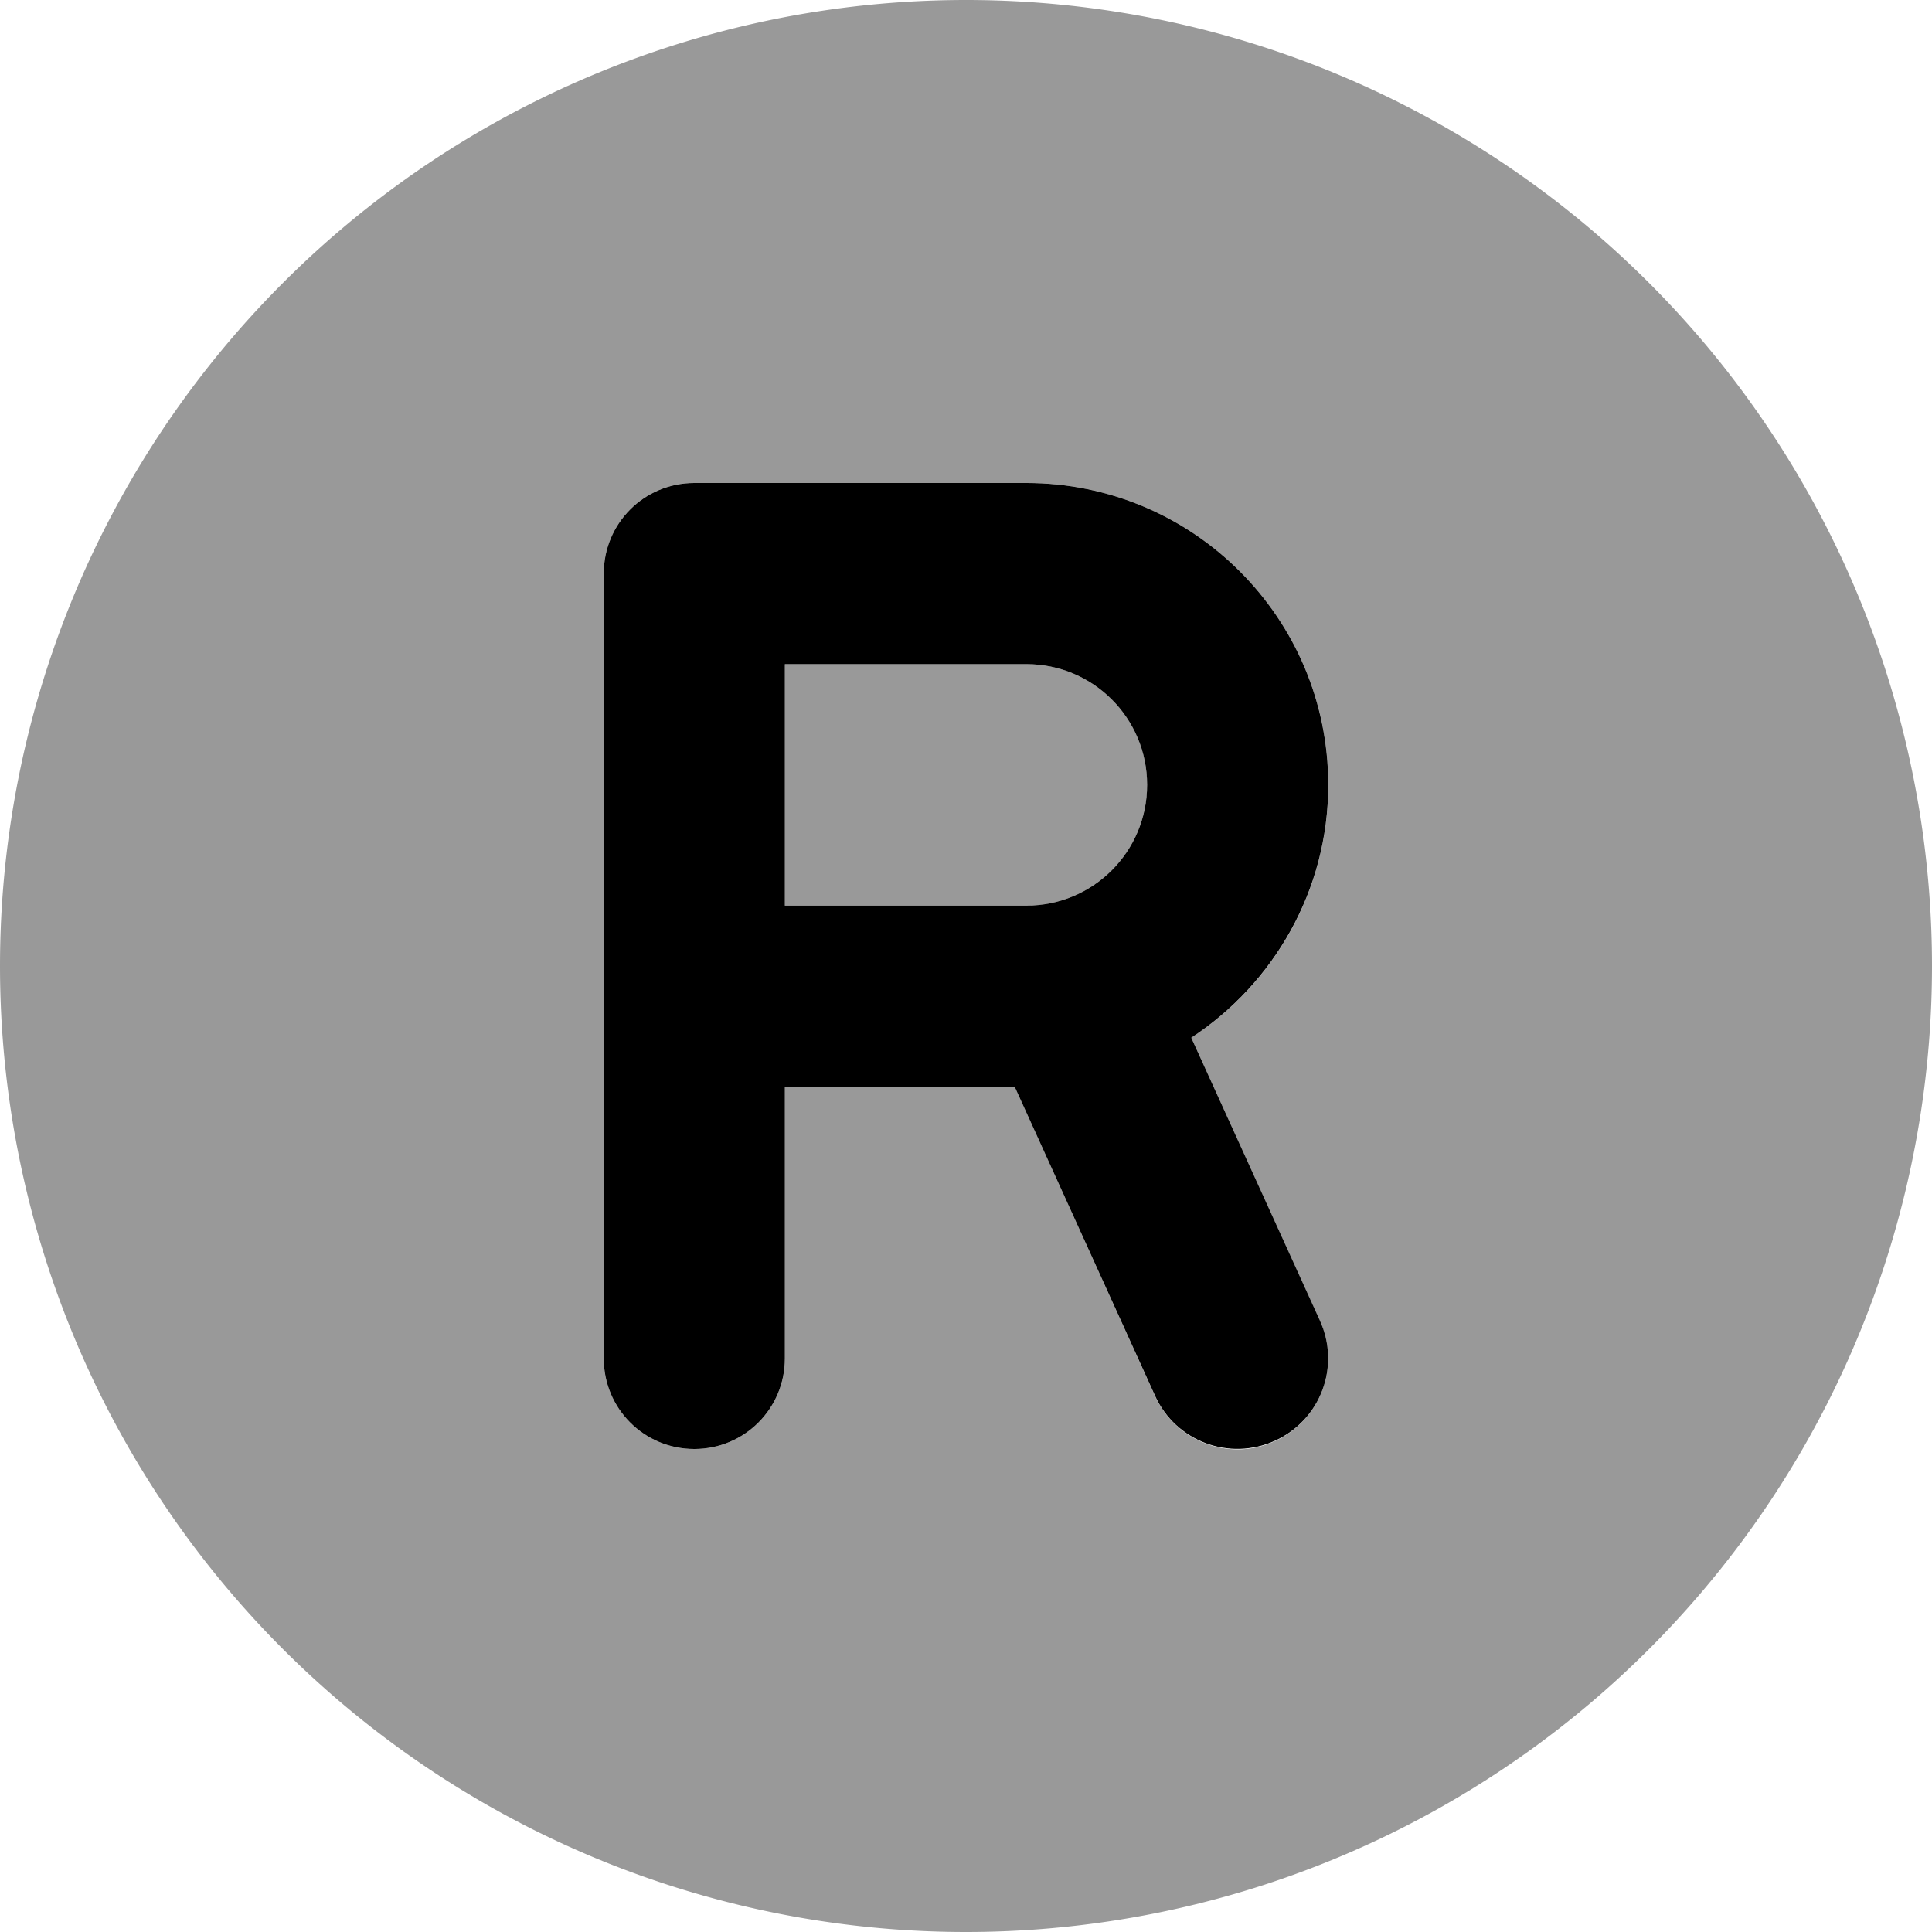<svg xmlns="http://www.w3.org/2000/svg" viewBox="0 0 512 512"><!--! Font Awesome Pro 6.6.0 by @fontawesome - https://fontawesome.com License - https://fontawesome.com/license (Commercial License) Copyright 2024 Fonticons, Inc. --><path class="fa-secondary" style="fill:inherit;opacity:.4;" d="M0 256a256 256 0 1 0 512 0A256 256 0 1 0 0 256zM160 152c0-13.3 10.7-24 24-24l88 0c44.2 0 80 35.8 80 80c0 28-14.4 52.7-36.3 67l34.1 75.1c5.5 12.1 .1 26.3-11.9 31.8c-3.2 1.5-6.6 2.2-9.9 2.2c-9.1 0-17.8-5.2-21.9-14.1L268.9 288 208 288l0 72c0 13.3-10.7 24-24 24s-24-10.7-24-24l0-96 0-112zm48 24l0 64 64 0c17.7 0 32-14.3 32-32s-14.3-32-32-32l-64 0z"/><path class="fa-primary" style="fill:inherit;opacity:1;" d="M184 128c-13.3 0-24 10.7-24 24l0 112 0 96c0 13.3 10.7 24 24 24s24-10.7 24-24l0-72 60.9 0 37.2 81.9c5.5 12.1 19.7 17.4 31.8 11.9s17.4-19.7 11.9-31.8L315.7 275c21.8-14.3 36.3-39 36.3-67c0-44.2-35.8-80-80-80l-88 0zm88 112l-64 0 0-64 64 0c17.7 0 32 14.3 32 32s-14.3 32-32 32z"/></svg>